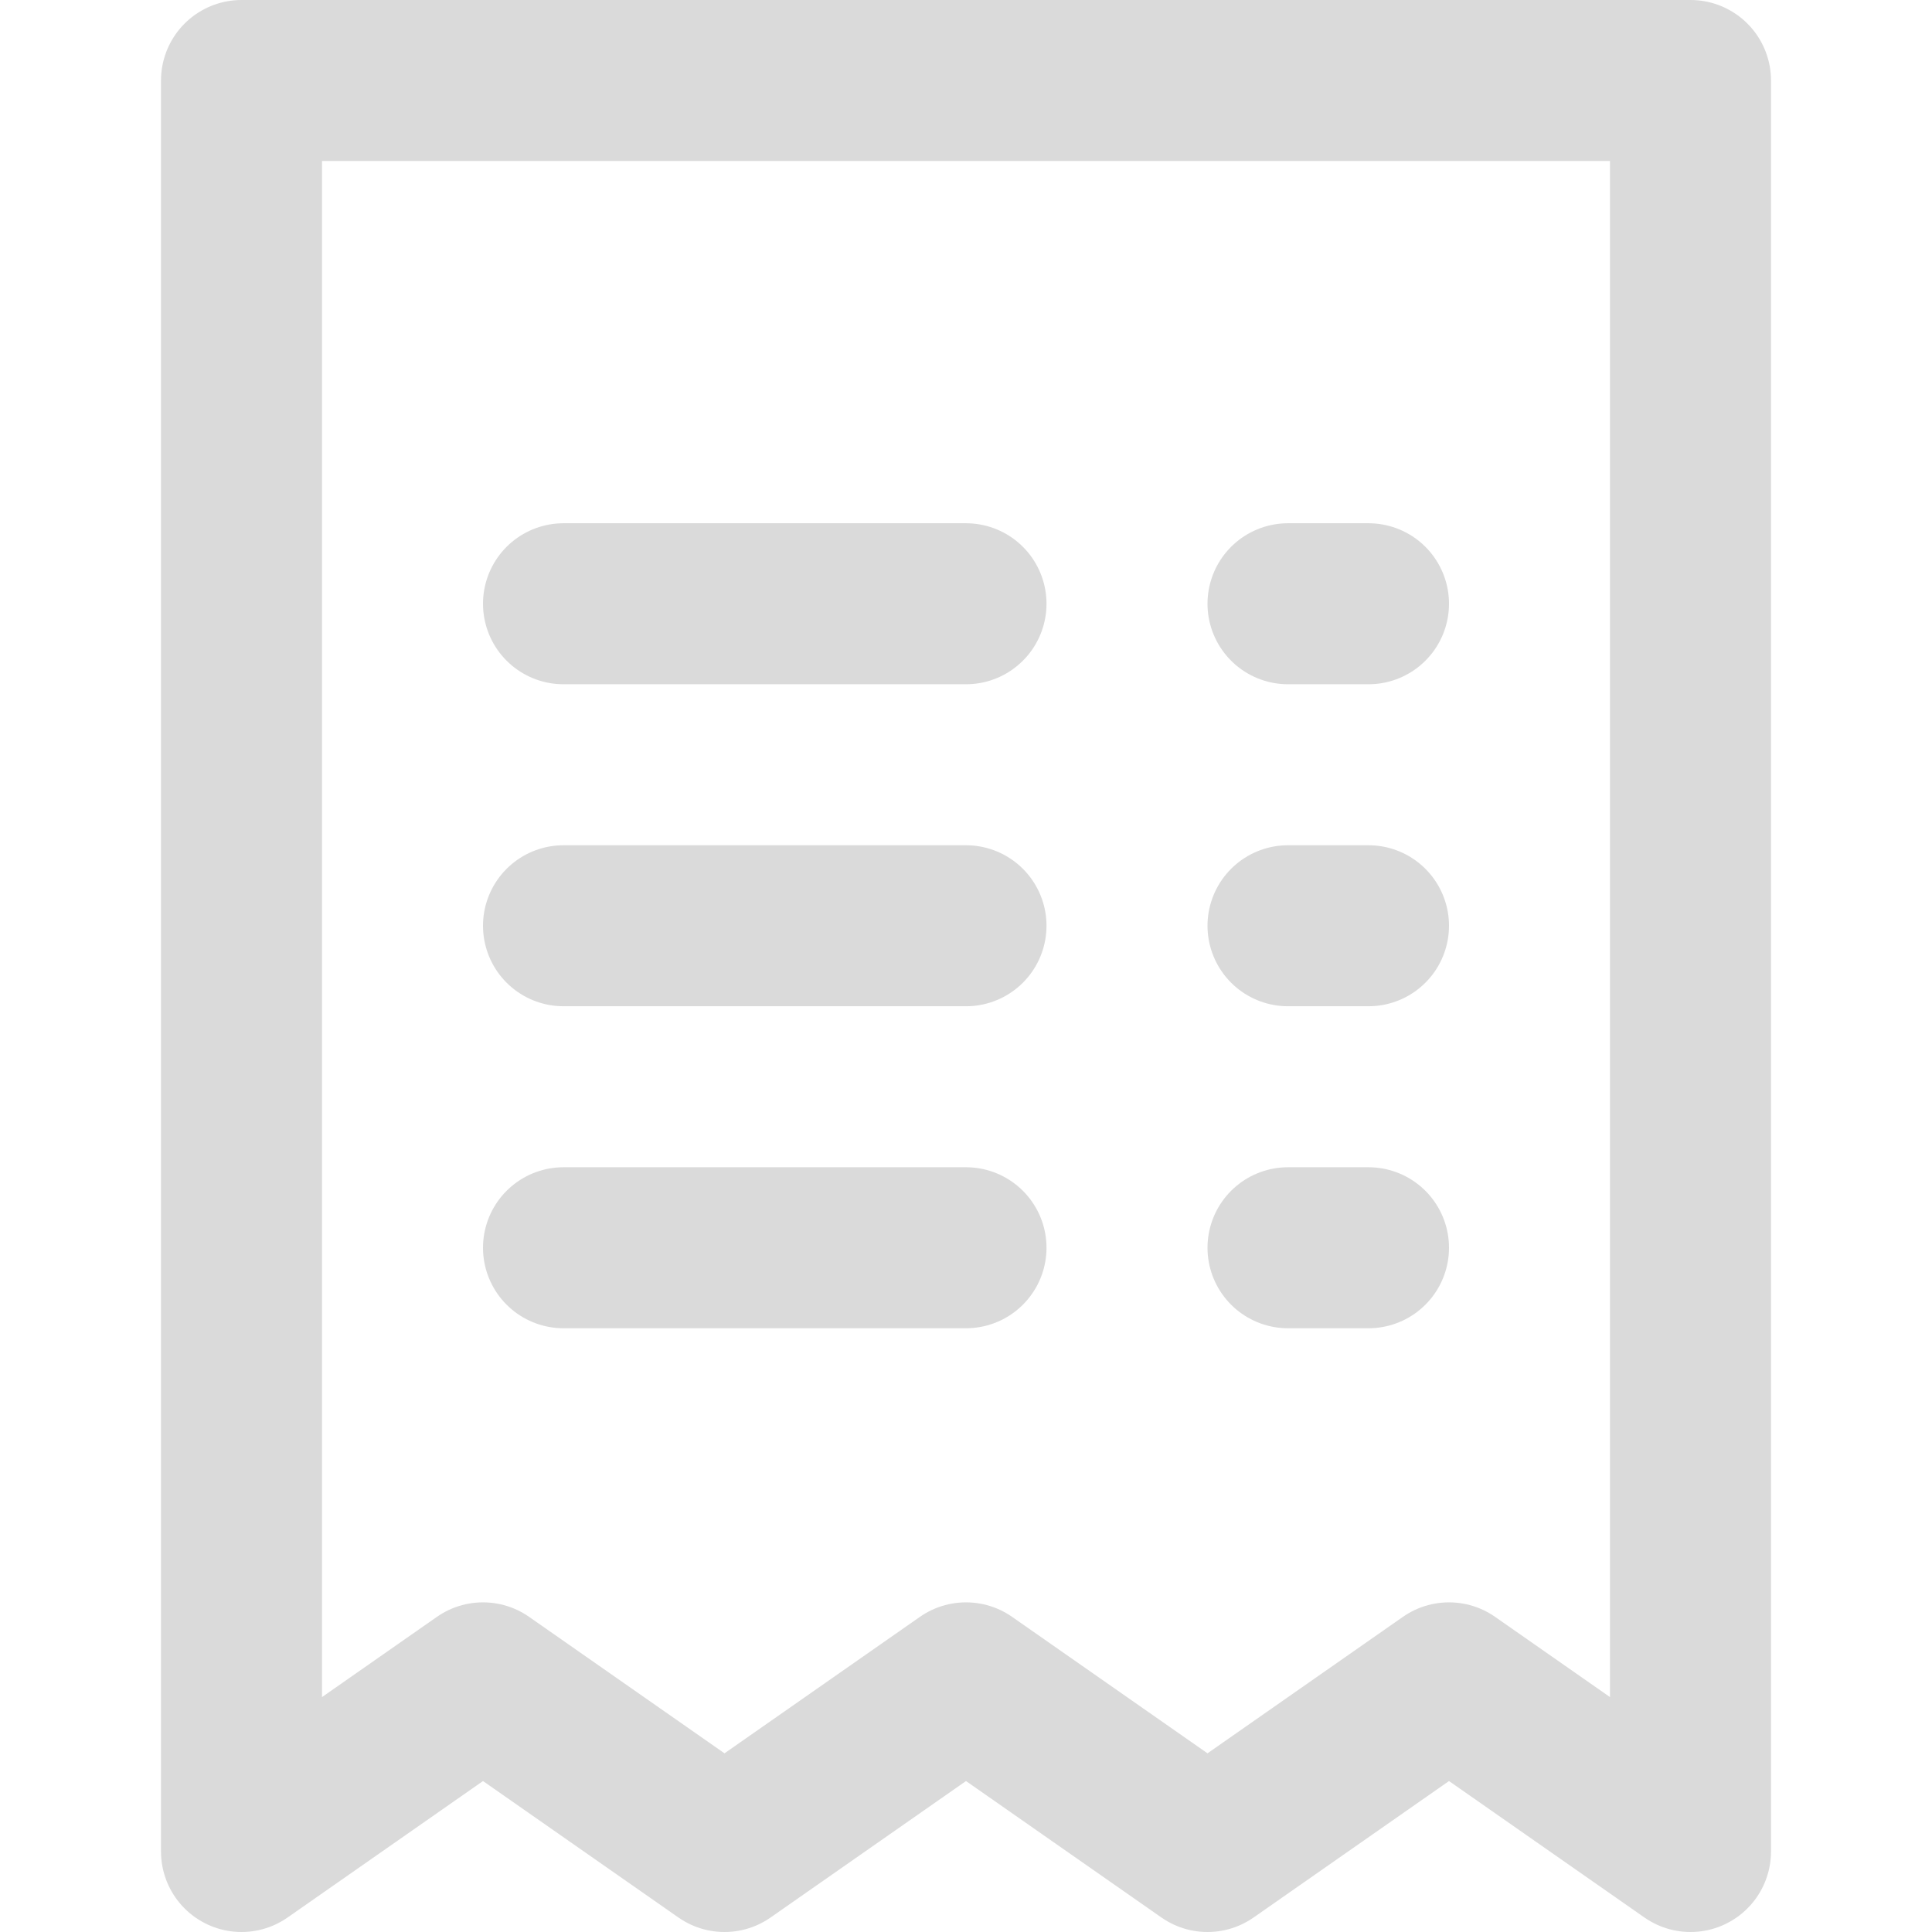 <svg width="24" height="24" viewBox="0 0 24 24" fill="none" xmlns="http://www.w3.org/2000/svg">
<path fill-rule="evenodd" clip-rule="evenodd" d="M3 1H21V23L18 20.905L15 23L12 20.905L9 23L6 20.905L3 23V1Z" stroke="#DADADA" stroke-width="2" stroke-linecap="round" stroke-linejoin="round"/>
<path d="M7 7.5H12" stroke="#DADADA" stroke-width="2" stroke-linecap="round" stroke-linejoin="round"/>
<path d="M16 7.5H17" stroke="#DADADA" stroke-width="2" stroke-linecap="round" stroke-linejoin="round"/>
<path d="M7 11.5H12" stroke="#DADADA" stroke-width="2" stroke-linecap="round" stroke-linejoin="round"/>
<path d="M16 11.5H17" stroke="#DADADA" stroke-width="2" stroke-linecap="round" stroke-linejoin="round"/>
<path d="M7 15.5H12" stroke="#DADADA" stroke-width="2" stroke-linecap="round" stroke-linejoin="round"/>
<path d="M16 15.5H17" stroke="#DADADA" stroke-width="2" stroke-linecap="round" stroke-linejoin="round"/>
</svg>
